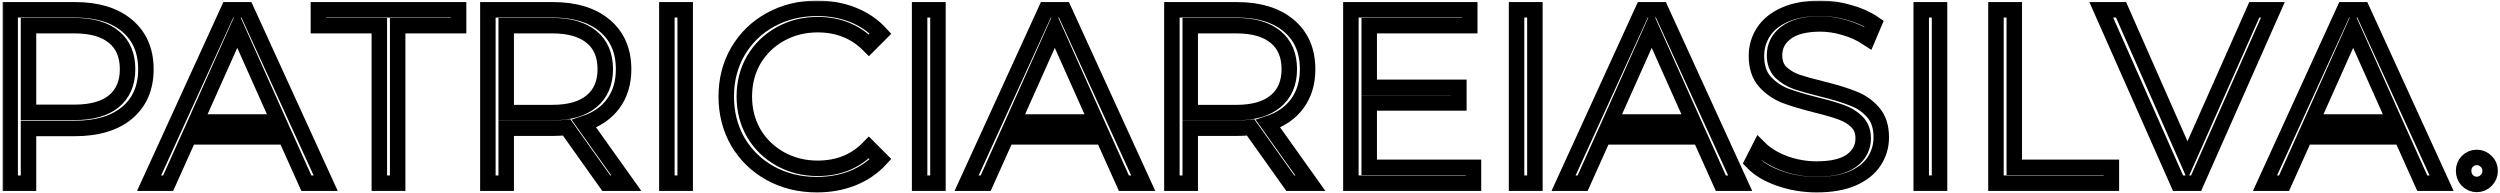 <svg id="logo" width="969" height="75" viewBox="0 0 969 75" fill="none" xmlns="http://www.w3.org/2000/svg">
        <mask id="path-1-outside-1" maskUnits="userSpaceOnUse" x="0.944" y="0.224" width="968" height="75" fill="black">
                <rect fill="white" x="0.944" y="0.224" width="968" height="75"/>
                <path d="M29.096 3.8C37.672 3.8 44.392 5.848 49.256 9.944C54.12 14.04 56.552 19.672 56.552 26.84C56.552 34.008 54.12 39.64 49.256 43.736C44.392 47.768 37.672 49.784 29.096 49.784H11.048V71H3.944V3.8H29.096ZM28.904 43.544C35.56 43.544 40.648 42.104 44.168 39.224C47.688 36.28 49.448 32.152 49.448 26.84C49.448 21.4 47.688 17.24 44.168 14.36C40.648 11.416 35.56 9.944 28.904 9.944H11.048V43.544H28.904Z"/>
                <path d="M110.682 53.048H73.242L65.178 71H57.786L88.506 3.8H95.514L126.234 71H118.746L110.682 53.048ZM108.09 47.288L91.962 11.192L75.834 47.288H108.09Z"/>
                <path d="M147.031 9.944H123.415V3.8H177.751V9.944H154.135V71H147.031V9.944Z"/>
                <path d="M234.988 71L219.628 49.4C217.9 49.592 216.108 49.688 214.252 49.688H196.204V71H189.1V3.8H214.252C222.828 3.8 229.548 5.848 234.412 9.944C239.276 14.04 241.708 19.672 241.708 26.84C241.708 32.088 240.364 36.536 237.676 40.184C235.052 43.768 231.276 46.36 226.348 47.96L242.764 71H234.988ZM214.06 43.64C220.716 43.64 225.804 42.168 229.324 39.224C232.844 36.28 234.604 32.152 234.604 26.84C234.604 21.4 232.844 17.24 229.324 14.36C225.804 11.416 220.716 9.944 214.06 9.944H196.204V43.64H214.06Z"/>
                <path d="M258.475 3.8H265.579V71H258.475V3.8Z"/>
                <path d="M316.628 71.576C309.972 71.576 303.956 70.104 298.58 67.16C293.268 64.216 289.076 60.152 286.004 54.968C282.996 49.72 281.492 43.864 281.492 37.4C281.492 30.936 282.996 25.112 286.004 19.928C289.076 14.68 293.3 10.584 298.676 7.64C304.052 4.696 310.068 3.224 316.724 3.224C321.716 3.224 326.324 4.056 330.548 5.72C334.772 7.384 338.356 9.816 341.3 13.016L336.788 17.528C331.54 12.216 324.916 9.56 316.916 9.56C311.604 9.56 306.772 10.776 302.42 13.208C298.068 15.64 294.644 18.968 292.148 23.192C289.716 27.416 288.5 32.152 288.5 37.4C288.5 42.648 289.716 47.384 292.148 51.608C294.644 55.832 298.068 59.16 302.42 61.592C306.772 64.024 311.604 65.24 316.916 65.24C324.98 65.24 331.604 62.552 336.788 57.176L341.3 61.688C338.356 64.888 334.74 67.352 330.452 69.08C326.228 70.744 321.62 71.576 316.628 71.576Z"/>
                <path d="M356.444 3.8H363.548V71H356.444V3.8Z"/>
                <path d="M427.557 53.048H390.117L382.053 71H374.661L405.381 3.8H412.389L443.109 71H435.621L427.557 53.048ZM424.965 47.288L408.837 11.192L392.709 47.288H424.965Z"/>
                <path d="M500.113 71L484.753 49.4C483.025 49.592 481.233 49.688 479.377 49.688H461.329V71H454.225V3.8H479.377C487.953 3.8 494.673 5.848 499.537 9.944C504.401 14.04 506.833 19.672 506.833 26.84C506.833 32.088 505.489 36.536 502.801 40.184C500.177 43.768 496.401 46.36 491.473 47.96L507.889 71H500.113ZM479.185 43.64C485.841 43.64 490.929 42.168 494.449 39.224C497.969 36.28 499.729 32.152 499.729 26.84C499.729 21.4 497.969 17.24 494.449 14.36C490.929 11.416 485.841 9.944 479.185 9.944H461.329V43.64H479.185Z"/>
                <path d="M571.12 64.856V71H523.6V3.8H569.68V9.944H530.704V33.848H565.456V39.896H530.704V64.856H571.12Z"/>
                <path d="M587.819 3.8H594.923V71H587.819V3.8Z"/>
                <path d="M658.932 53.048H621.492L613.428 71H606.036L636.756 3.8H643.764L674.484 71H666.996L658.932 53.048ZM656.34 47.288L640.212 11.192L624.084 47.288H656.34Z"/>
                <path d="M704.128 71.576C699.136 71.576 694.336 70.776 689.728 69.176C685.184 67.576 681.664 65.464 679.168 62.84L681.952 57.368C684.384 59.8 687.616 61.784 691.648 63.32C695.68 64.792 699.84 65.528 704.128 65.528C710.144 65.528 714.656 64.44 717.664 62.264C720.672 60.024 722.176 57.144 722.176 53.624C722.176 50.936 721.344 48.792 719.68 47.192C718.08 45.592 716.096 44.376 713.728 43.544C711.36 42.648 708.064 41.688 703.84 40.664C698.784 39.384 694.752 38.168 691.744 37.016C688.736 35.8 686.144 33.976 683.968 31.544C681.856 29.112 680.8 25.816 680.8 21.656C680.8 18.264 681.696 15.192 683.488 12.44C685.28 9.624 688.032 7.384 691.744 5.72C695.456 4.056 700.064 3.224 705.568 3.224C709.408 3.224 713.152 3.768 716.8 4.856C720.512 5.88 723.712 7.32 726.4 9.176L724 14.84C721.184 12.984 718.176 11.608 714.976 10.712C711.776 9.752 708.64 9.272 705.568 9.272C699.68 9.272 695.232 10.424 692.224 12.728C689.28 14.968 687.808 17.88 687.808 21.464C687.808 24.152 688.608 26.328 690.208 27.992C691.872 29.592 693.92 30.84 696.352 31.736C698.848 32.568 702.176 33.496 706.336 34.52C711.264 35.736 715.232 36.952 718.24 38.168C721.312 39.32 723.904 41.112 726.016 43.544C728.128 45.912 729.184 49.144 729.184 53.24C729.184 56.632 728.256 59.736 726.4 62.552C724.608 65.304 721.824 67.512 718.048 69.176C714.272 70.776 709.632 71.576 704.128 71.576Z"/>
                <path d="M744.663 3.8H751.767V71H744.663V3.8Z"/>
                <path d="M773.632 3.8H780.736V64.856H818.367V71H773.632V3.8Z"/>
                <path d="M880.972 3.8L851.212 71H844.204L814.444 3.8H822.124L847.852 62.168L873.772 3.8H880.972Z"/>
                <path d="M930.807 53.048H893.367L885.303 71H877.911L908.631 3.8H915.639L946.359 71H938.871L930.807 53.048ZM928.215 47.288L912.087 11.192L895.959 47.288H928.215Z"/>
                <path d="M959.989 71.48C958.581 71.48 957.364 70.968 956.34 69.944C955.38 68.92 954.901 67.672 954.901 66.2C954.901 64.728 955.38 63.512 956.34 62.552C957.364 61.528 958.581 61.016 959.989 61.016C961.397 61.016 962.613 61.528 963.637 62.552C964.661 63.512 965.173 64.728 965.173 66.2C965.173 67.672 964.661 68.92 963.637 69.944C962.613 70.968 961.397 71.48 959.989 71.48Z"/>
        </mask>
        <path d="M29.096 3.8C37.672 3.8 44.392 5.848 49.256 9.944C54.12 14.04 56.552 19.672 56.552 26.84C56.552 34.008 54.12 39.64 49.256 43.736C44.392 47.768 37.672 49.784 29.096 49.784H11.048V71H3.944V3.8H29.096ZM28.904 43.544C35.56 43.544 40.648 42.104 44.168 39.224C47.688 36.28 49.448 32.152 49.448 26.84C49.448 21.4 47.688 17.24 44.168 14.36C40.648 11.416 35.56 9.944 28.904 9.944H11.048V43.544H28.904Z" stroke="black" stroke-width="6" mask="url(#path-1-outside-1)"/>
        <path d="M110.682 53.048H73.242L65.178 71H57.786L88.506 3.8H95.514L126.234 71H118.746L110.682 53.048ZM108.09 47.288L91.962 11.192L75.834 47.288H108.09Z" stroke="black" stroke-width="6" mask="url(#path-1-outside-1)"/>
        <path d="M147.031 9.944H123.415V3.8H177.751V9.944H154.135V71H147.031V9.944Z" stroke="black" stroke-width="6" mask="url(#path-1-outside-1)"/>
        <path d="M234.988 71L219.628 49.4C217.9 49.592 216.108 49.688 214.252 49.688H196.204V71H189.1V3.8H214.252C222.828 3.8 229.548 5.848 234.412 9.944C239.276 14.04 241.708 19.672 241.708 26.84C241.708 32.088 240.364 36.536 237.676 40.184C235.052 43.768 231.276 46.36 226.348 47.96L242.764 71H234.988ZM214.06 43.64C220.716 43.64 225.804 42.168 229.324 39.224C232.844 36.28 234.604 32.152 234.604 26.84C234.604 21.4 232.844 17.24 229.324 14.36C225.804 11.416 220.716 9.944 214.06 9.944H196.204V43.64H214.06Z" stroke="black" stroke-width="6" mask="url(#path-1-outside-1)"/>
        <path d="M258.475 3.8H265.579V71H258.475V3.8Z" stroke="black" stroke-width="6" mask="url(#path-1-outside-1)"/>
        <path d="M316.628 71.576C309.972 71.576 303.956 70.104 298.58 67.16C293.268 64.216 289.076 60.152 286.004 54.968C282.996 49.72 281.492 43.864 281.492 37.4C281.492 30.936 282.996 25.112 286.004 19.928C289.076 14.68 293.3 10.584 298.676 7.64C304.052 4.696 310.068 3.224 316.724 3.224C321.716 3.224 326.324 4.056 330.548 5.72C334.772 7.384 338.356 9.816 341.3 13.016L336.788 17.528C331.54 12.216 324.916 9.56 316.916 9.56C311.604 9.56 306.772 10.776 302.42 13.208C298.068 15.64 294.644 18.968 292.148 23.192C289.716 27.416 288.5 32.152 288.5 37.4C288.5 42.648 289.716 47.384 292.148 51.608C294.644 55.832 298.068 59.16 302.42 61.592C306.772 64.024 311.604 65.24 316.916 65.24C324.98 65.24 331.604 62.552 336.788 57.176L341.3 61.688C338.356 64.888 334.74 67.352 330.452 69.08C326.228 70.744 321.62 71.576 316.628 71.576Z" stroke="black" stroke-width="6" mask="url(#path-1-outside-1)"/>
        <path d="M356.444 3.8H363.548V71H356.444V3.8Z" stroke="black" stroke-width="6" mask="url(#path-1-outside-1)"/>
        <path d="M427.557 53.048H390.117L382.053 71H374.661L405.381 3.8H412.389L443.109 71H435.621L427.557 53.048ZM424.965 47.288L408.837 11.192L392.709 47.288H424.965Z" stroke="black" stroke-width="6" mask="url(#path-1-outside-1)"/>
        <path d="M500.113 71L484.753 49.4C483.025 49.592 481.233 49.688 479.377 49.688H461.329V71H454.225V3.8H479.377C487.953 3.8 494.673 5.848 499.537 9.944C504.401 14.04 506.833 19.672 506.833 26.84C506.833 32.088 505.489 36.536 502.801 40.184C500.177 43.768 496.401 46.36 491.473 47.96L507.889 71H500.113ZM479.185 43.64C485.841 43.64 490.929 42.168 494.449 39.224C497.969 36.28 499.729 32.152 499.729 26.84C499.729 21.4 497.969 17.24 494.449 14.36C490.929 11.416 485.841 9.944 479.185 9.944H461.329V43.64H479.185Z" stroke="black" stroke-width="6" mask="url(#path-1-outside-1)"/>
        <path d="M571.12 64.856V71H523.6V3.8H569.68V9.944H530.704V33.848H565.456V39.896H530.704V64.856H571.12Z" stroke="black" stroke-width="6" mask="url(#path-1-outside-1)"/>
        <path d="M587.819 3.8H594.923V71H587.819V3.8Z" stroke="black" stroke-width="6" mask="url(#path-1-outside-1)"/>
        <path d="M658.932 53.048H621.492L613.428 71H606.036L636.756 3.8H643.764L674.484 71H666.996L658.932 53.048ZM656.34 47.288L640.212 11.192L624.084 47.288H656.34Z" stroke="black" stroke-width="6" mask="url(#path-1-outside-1)"/>
        <path d="M704.128 71.576C699.136 71.576 694.336 70.776 689.728 69.176C685.184 67.576 681.664 65.464 679.168 62.84L681.952 57.368C684.384 59.8 687.616 61.784 691.648 63.32C695.68 64.792 699.84 65.528 704.128 65.528C710.144 65.528 714.656 64.44 717.664 62.264C720.672 60.024 722.176 57.144 722.176 53.624C722.176 50.936 721.344 48.792 719.68 47.192C718.08 45.592 716.096 44.376 713.728 43.544C711.36 42.648 708.064 41.688 703.84 40.664C698.784 39.384 694.752 38.168 691.744 37.016C688.736 35.8 686.144 33.976 683.968 31.544C681.856 29.112 680.8 25.816 680.8 21.656C680.8 18.264 681.696 15.192 683.488 12.44C685.28 9.624 688.032 7.384 691.744 5.72C695.456 4.056 700.064 3.224 705.568 3.224C709.408 3.224 713.152 3.768 716.8 4.856C720.512 5.88 723.712 7.32 726.4 9.176L724 14.84C721.184 12.984 718.176 11.608 714.976 10.712C711.776 9.752 708.64 9.272 705.568 9.272C699.68 9.272 695.232 10.424 692.224 12.728C689.28 14.968 687.808 17.88 687.808 21.464C687.808 24.152 688.608 26.328 690.208 27.992C691.872 29.592 693.92 30.84 696.352 31.736C698.848 32.568 702.176 33.496 706.336 34.52C711.264 35.736 715.232 36.952 718.24 38.168C721.312 39.32 723.904 41.112 726.016 43.544C728.128 45.912 729.184 49.144 729.184 53.24C729.184 56.632 728.256 59.736 726.4 62.552C724.608 65.304 721.824 67.512 718.048 69.176C714.272 70.776 709.632 71.576 704.128 71.576Z" stroke="black" stroke-width="6" mask="url(#path-1-outside-1)"/>
        <path d="M744.663 3.8H751.767V71H744.663V3.8Z" stroke="black" stroke-width="6" mask="url(#path-1-outside-1)"/>
        <path d="M773.632 3.8H780.736V64.856H818.367V71H773.632V3.8Z" stroke="black" stroke-width="6" mask="url(#path-1-outside-1)"/>
        <path d="M880.972 3.8L851.212 71H844.204L814.444 3.8H822.124L847.852 62.168L873.772 3.8H880.972Z" stroke="black" stroke-width="6" mask="url(#path-1-outside-1)"/>
        <path d="M930.807 53.048H893.367L885.303 71H877.911L908.631 3.8H915.639L946.359 71H938.871L930.807 53.048ZM928.215 47.288L912.087 11.192L895.959 47.288H928.215Z" stroke="black" stroke-width="6" mask="url(#path-1-outside-1)"/>
        <path d="M959.989 71.48C958.581 71.48 957.364 70.968 956.34 69.944C955.38 68.92 954.901 67.672 954.901 66.2C954.901 64.728 955.38 63.512 956.34 62.552C957.364 61.528 958.581 61.016 959.989 61.016C961.397 61.016 962.613 61.528 963.637 62.552C964.661 63.512 965.173 64.728 965.173 66.2C965.173 67.672 964.661 68.92 963.637 69.944C962.613 70.968 961.397 71.48 959.989 71.48Z" stroke="black" stroke-width="6" mask="url(#path-1-outside-1)"/>
</svg>
